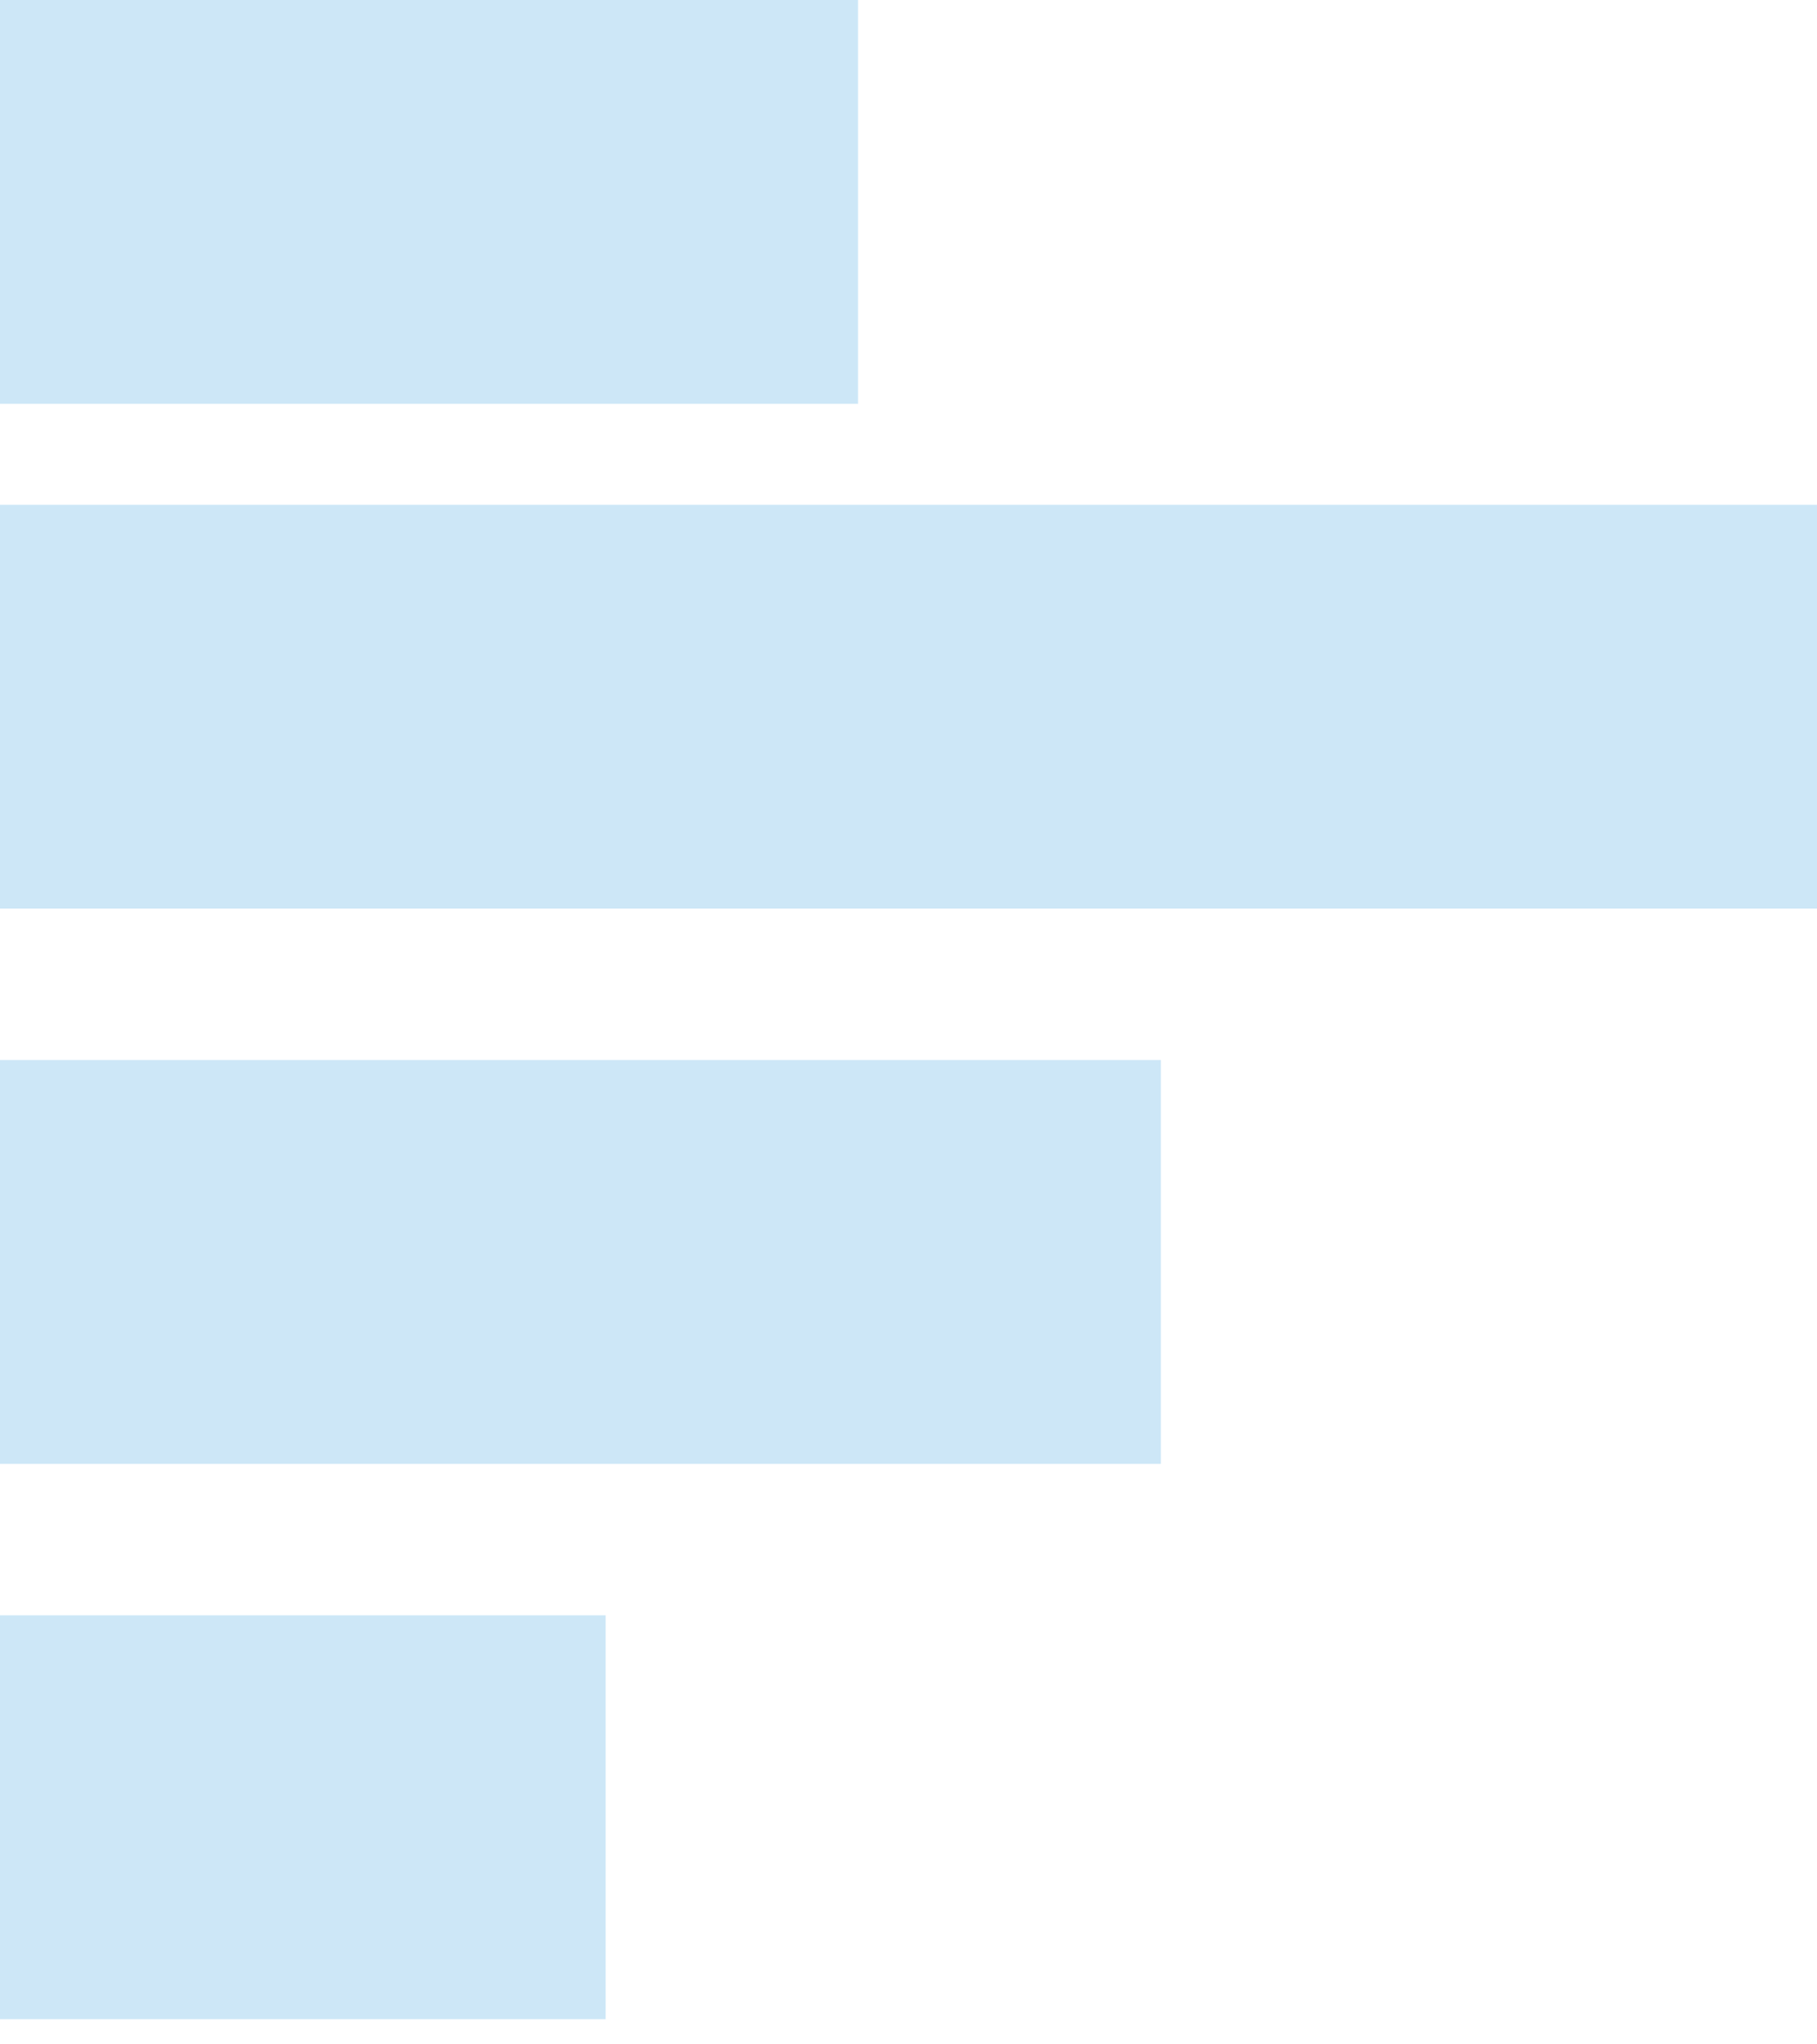 <?xml version="1.0" encoding="UTF-8"?><svg version="1.1" width="40px" height="45px" viewBox="0 0 40.0 45.0" xmlns="http://www.w3.org/2000/svg" xmlns:xlink="http://www.w3.org/1999/xlink"><defs><clipPath id="i0"><path d="M1440,0 L1440,820 L0,820 L0,0 L1440,0 Z"></path></clipPath><clipPath id="i1"><path d="M18.889,0 L18.889,8.889 L0,8.889 L0,0 L18.889,0 Z"></path></clipPath><clipPath id="i2"><path d="M40,0 L40,8.889 L0,8.889 L0,0 L40,0 Z"></path></clipPath><clipPath id="i3"><path d="M25.556,0 L25.556,8.889 L0,8.889 L0,0 L25.556,0 Z"></path></clipPath><clipPath id="i4"><path d="M13.333,0 L13.333,8.889 L0,8.889 L0,0 L13.333,0 Z"></path></clipPath></defs><g transform="translate(-711.0 -354.0)"><g clip-path="url(#i0)"><g transform="translate(711.0 354)"><g transform=""><g clip-path="url(#i1)"><polygon points="0,0 18.889,0 18.889,8.889 0,8.889 0,0" stroke="none" fill="#CDE7F7"></polygon></g></g><g transform="translate(0.0 11.111)"><g clip-path="url(#i2)"><polygon points="0,0 40,0 40,8.889 0,8.889 0,0" stroke="none" fill="#CDE7F7"></polygon></g></g><g transform="translate(0.0 23.333)"><g clip-path="url(#i3)"><polygon points="0,0 25.556,0 25.556,8.889 0,8.889 0,0" stroke="none" fill="#CDE7F7"></polygon></g></g><g transform="translate(0.0 35.556)"><g clip-path="url(#i4)"><polygon points="0,0 13.333,0 13.333,8.889 0,8.889 0,0" stroke="none" fill="#CDE7F7"></polygon></g></g></g></g></g></svg>